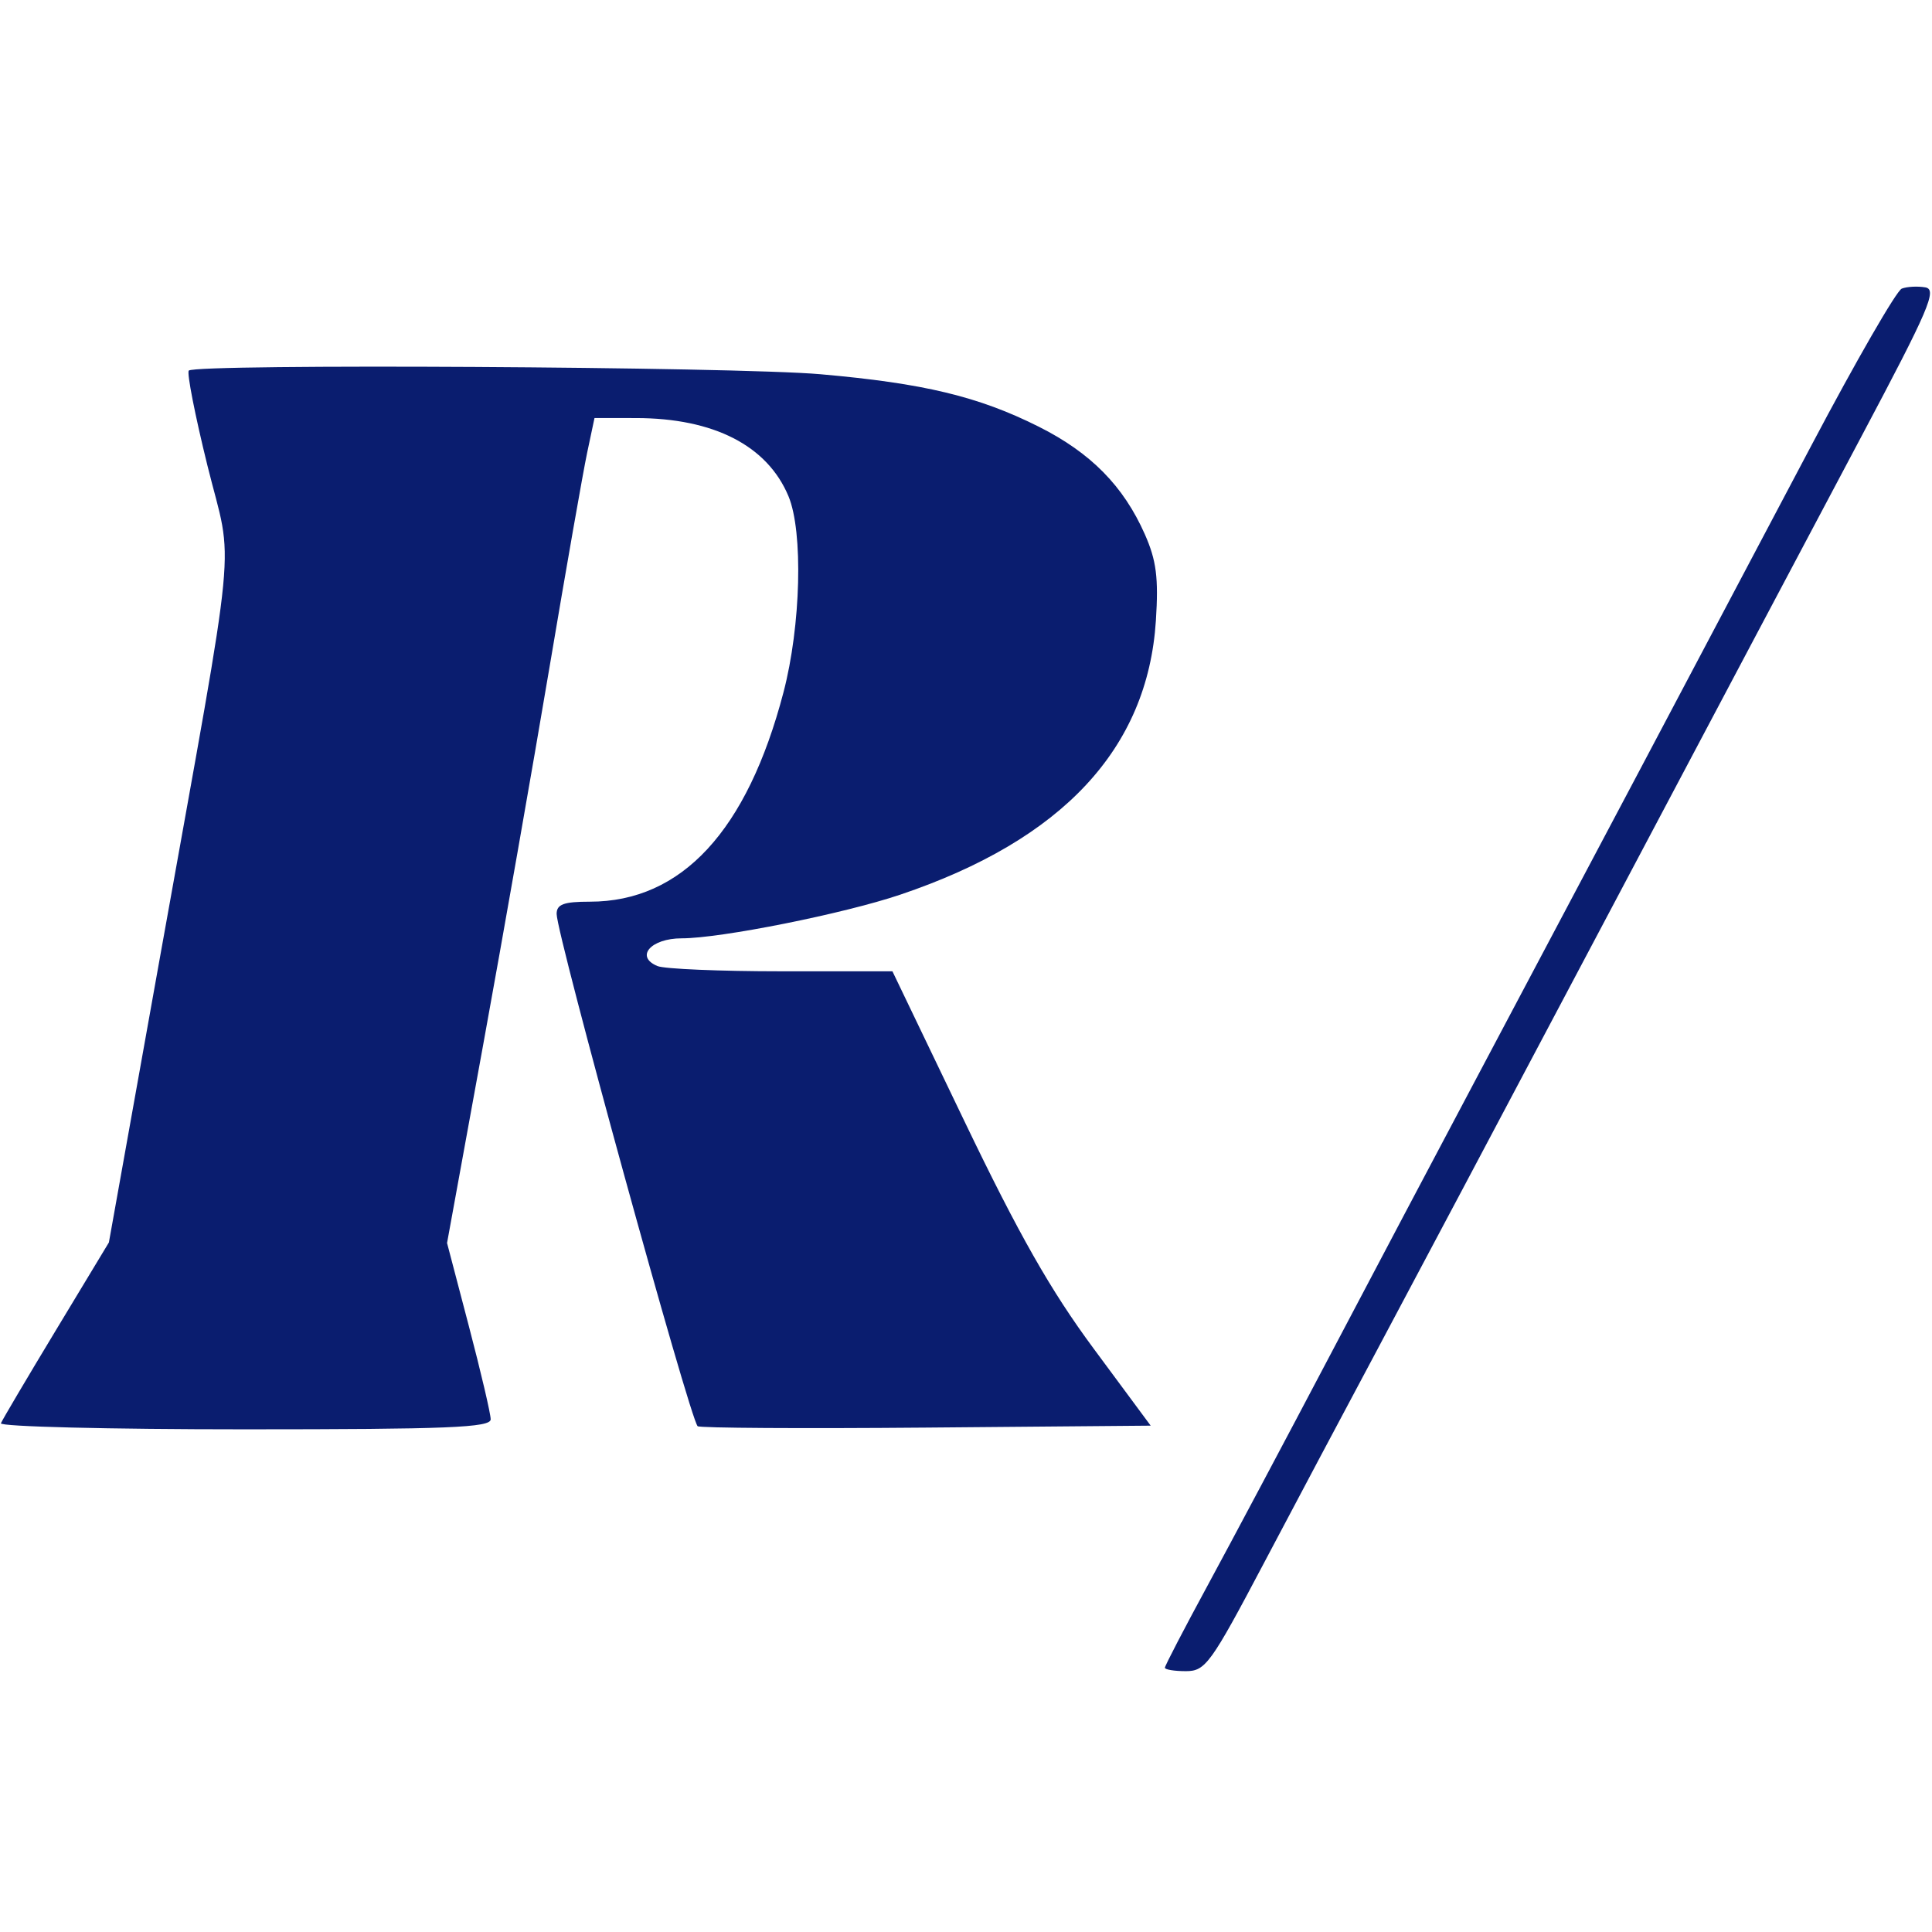 <?xml version="1.0" encoding="UTF-8" standalone="no"?>
<!-- Created with Inkscape (http://www.inkscape.org/) -->

<svg
   version="1.1"
   id="svg4003"
   width="2500"
   height="2500"
   viewBox="0 0 2500 2500"
   sodipodi:docname="banco rendimento logo nova .svg"
   inkscape:version="1.2.2 (732a01da63, 2022-12-09)"
   xmlns:inkscape="http://www.inkscape.org/namespaces/inkscape"
   xmlns:sodipodi="http://sodipodi.sourceforge.net/DTD/sodipodi-0.dtd"
   xmlns="http://www.w3.org/2000/svg"
   xmlns:svg="http://www.w3.org/2000/svg">
  <defs
     id="defs4007" />
  <sodipodi:namedview
     id="namedview4005"
     pagecolor="#505050"
     bordercolor="#eeeeee"
     borderopacity="1"
     inkscape:showpageshadow="0"
     inkscape:pageopacity="0"
     inkscape:pagecheckerboard="0"
     inkscape:deskcolor="#505050"
     showgrid="false"
     inkscape:zoom="0.12673673"
     inkscape:cx="-710.13351"
     inkscape:cy="623.33941"
     inkscape:window-width="1920"
     inkscape:window-height="1009"
     inkscape:window-x="-8"
     inkscape:window-y="-8"
     inkscape:window-maximized="1"
     inkscape:current-layer="g4009" />
  <g
     inkscape:groupmode="layer"
     inkscape:label="Image"
     id="g4009">
    <path
       style="fill:#0a1d6f;fill-opacity:1;stroke-width:9.483"
       d="m 1507.359,2158.017 c 0,-2.45 24.945,-50.457 55.432,-106.681 30.488,-56.224 101.472,-189.704 157.744,-296.622 56.272,-106.918 139.694,-264.806 185.382,-350.862 114.737,-216.109 313.721,-592.007 438.378,-828.134 57.355,-108.642 109.826,-199.658 116.603,-202.258 6.777,-2.6 20.471,-3.324 30.431,-1.608 15.736,2.712 4.913,27.974 -82.594,192.776 -55.387,104.31 -204.613,385.948 -331.613,625.862 -127,239.914 -261.697,493.815 -299.325,564.224 -37.628,70.409 -101.646,190.959 -142.263,267.888 -68.866,130.434 -75.68,139.871 -101.012,139.871 -14.94,0 -27.164,-2.005 -27.164,-4.455 z M 1.181,1841.72 c 1.739,-4.301 33.888,-58.709 71.444,-120.905 l 68.283,-113.085 66.238,-369.827 c 102.017,-569.596 95.146,-498.261 61.229,-635.621 -15.989,-64.753 -26.819,-119.984 -24.066,-122.737 9.069,-9.069 705.968,-5.047 817.36,4.717 133.513,11.703 204.625,28.796 282.587,67.925 67.158,33.706 109.524,76.697 137.168,139.191 14.951,33.798 17.843,56.378 14.298,111.618 -10.636,165.726 -120.721,283.789 -330.701,354.666 -73.292,24.739 -232.364,56.533 -282.847,56.533 -40.054,0 -60.822,23.804 -31.337,35.919 9.039,3.714 81.129,6.753 160.199,6.753 h 143.764 l 93.305,194.278 c 70.376,146.536 111.436,218.774 167.09,293.965 l 73.785,99.688 -290.959,2.51 c -160.028,1.38 -292.9,0.569 -295.272,-1.803 -10.314,-10.314 -182.46,-635.733 -182.46,-662.891 0,-12.46 9.156,-15.833 42.977,-15.833 118.866,0 203.602,-91.626 250.57,-270.945 22.553,-86.106 25.646,-207.78 6.449,-253.725 C 992.926,576.632 923.569,541.072 823.015,540.974 l -53.74,-0.053 -9.534,45.043 c -5.244,24.774 -27.146,149.59 -48.673,277.371 -21.527,127.78 -60.165,347.701 -85.862,488.714 l -46.723,256.386 28.231,107.603 c 15.527,59.182 28.231,113.431 28.231,120.553 0,10.688 -55.632,12.95 -318.463,12.95 -175.154,0 -317.04,-3.519 -315.302,-7.821 z"
       id="path4013" />
  </g>
</svg>
